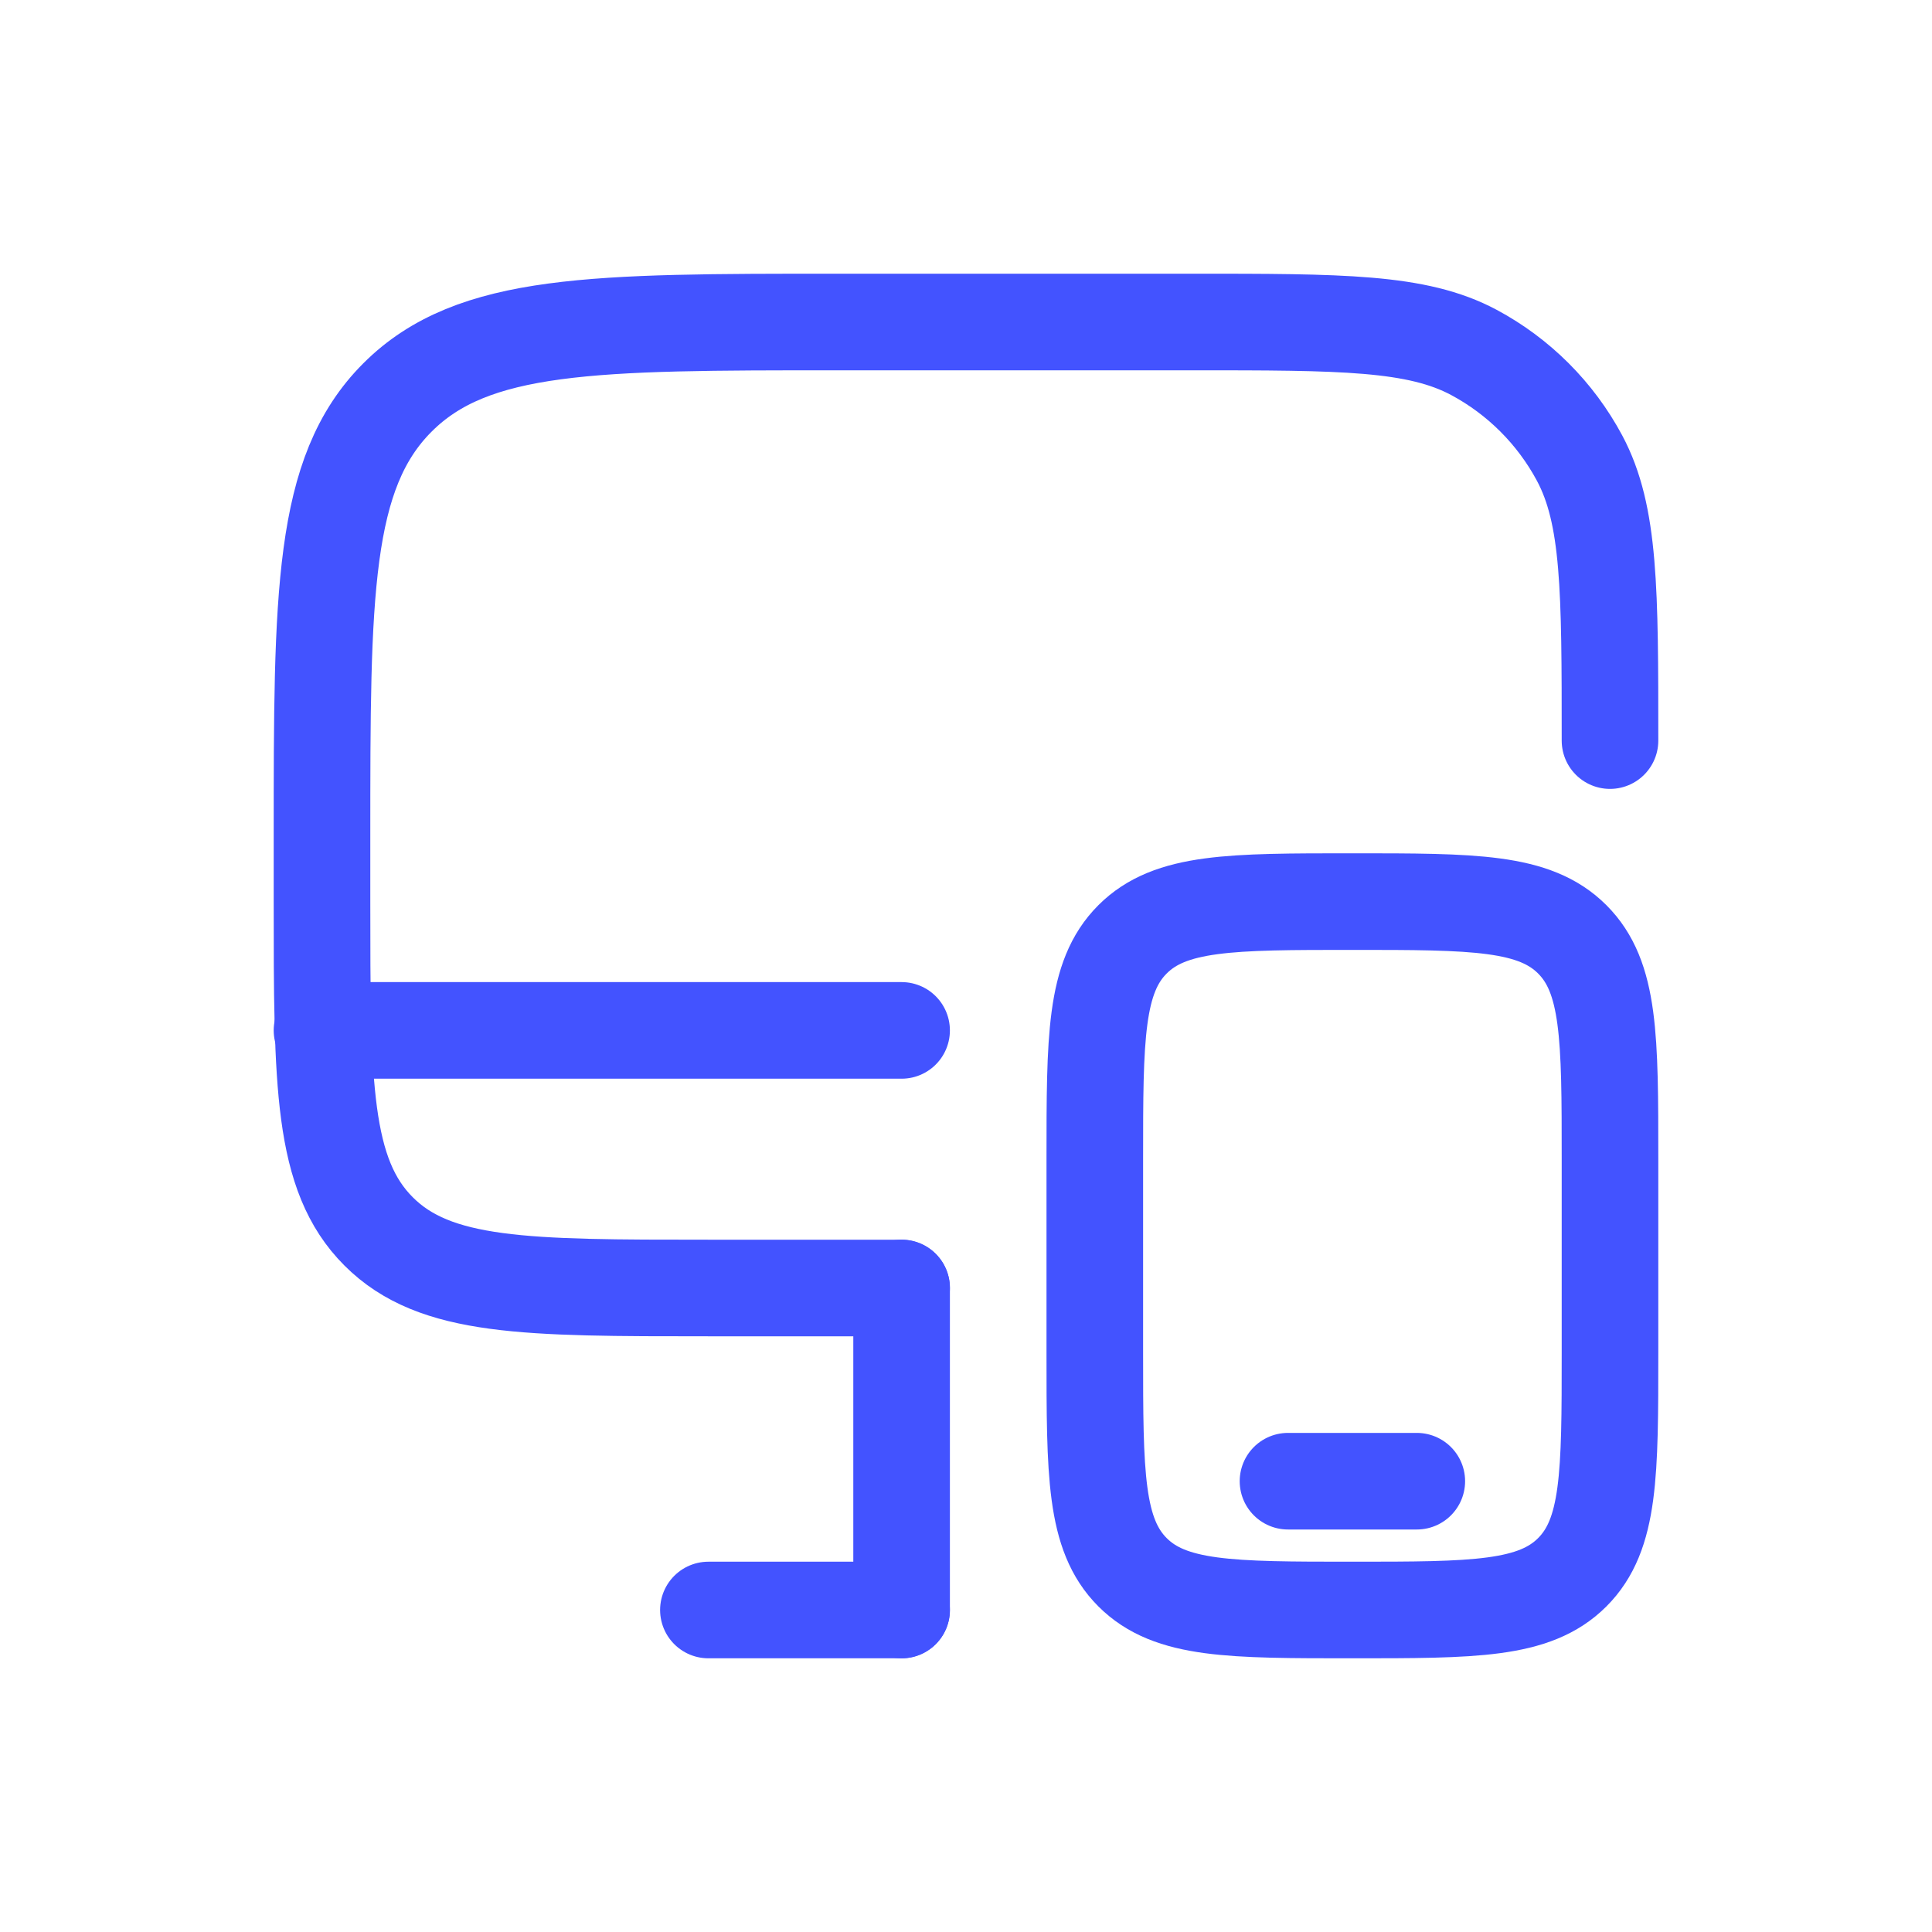 <svg width="30" height="30" viewBox="0 0 30 30" fill="none" xmlns="http://www.w3.org/2000/svg">
<path d="M14 20H11C8.172 20 6.757 20 5.879 19.121C5 18.243 5 16.828 5 14V13C5 9.229 5 7.343 6.172 6.172C7.343 5 9.229 5 13 5H18.5C20.835 5 22.002 5 22.886 5.472C23.583 5.845 24.155 6.417 24.528 7.114C25 7.998 25 9.165 25 11.5" stroke="#4353FF" stroke-width="1.5" stroke-linecap="round"/>
<path d="M17 18C17 16.114 17 15.172 17.586 14.586C18.172 14 19.114 14 21 14C22.886 14 23.828 14 24.414 14.586C25 15.172 25 16.114 25 18V21C25 22.886 25 23.828 24.414 24.414C23.828 25 22.886 25 21 25C19.114 25 18.172 25 17.586 24.414C17 23.828 17 22.886 17 21V18Z" stroke="#4353FF" stroke-width="1.5"/>
<path d="M22 23H20" stroke="#4353FF" stroke-width="1.5" stroke-linecap="round"/>
<path d="M14 25H11" stroke="#4353FF" stroke-width="1.5" stroke-linecap="round"/>
<path d="M14 25V20" stroke="#4353FF" stroke-width="1.5" stroke-linecap="round"/>
<path d="M14 16H5" stroke="#4353FF" stroke-width="1.5" stroke-linecap="round"/>
</svg>
